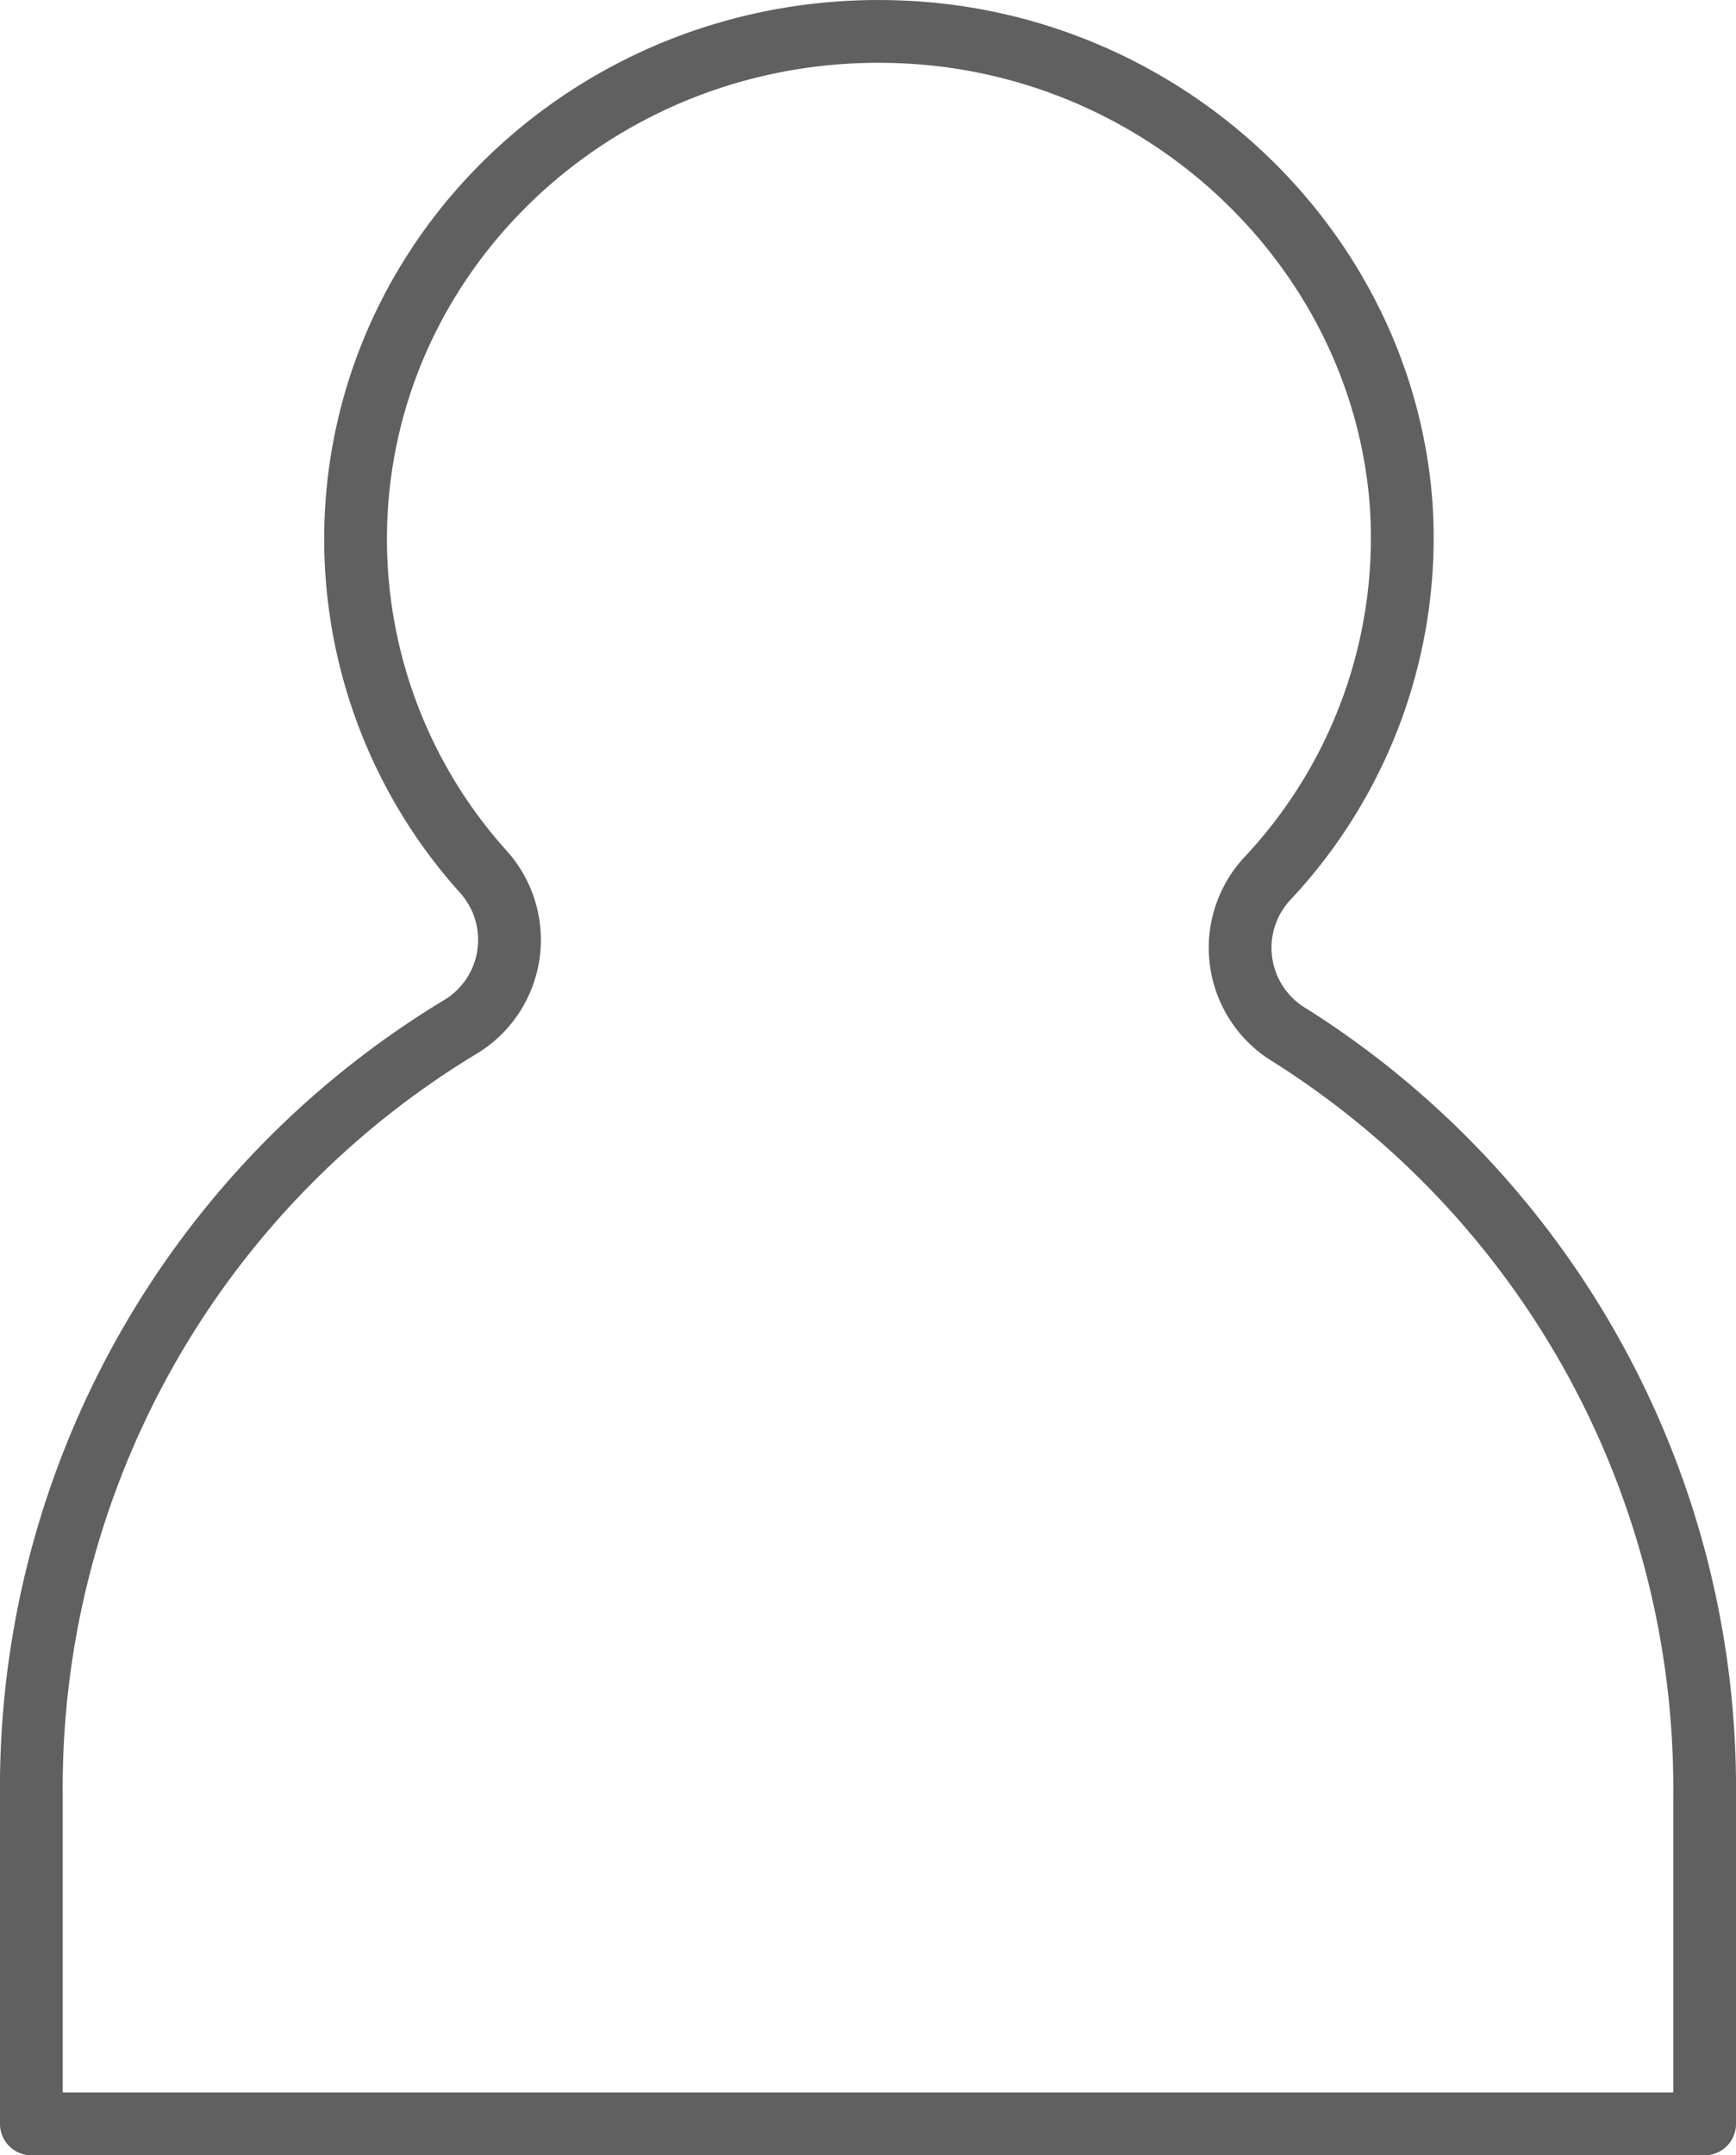 <svg xmlns="http://www.w3.org/2000/svg" viewBox="0 0 83 103"><defs><style>.cls-1{fill:none;stroke:#606060;stroke-linecap:round;stroke-linejoin:round;stroke-width:3px;}</style></defs><g id="Слой_2" data-name="Слой 2"><g id="Слой_1-2" data-name="Слой 1"><path class="cls-1" d="M60.58,42A23.78,23.78,0,0,0,67,24.25C66.19,12.15,56.05,2.3,43.6,1.55,29.07.67,17,11.85,17,25.77a23.77,23.77,0,0,0,6.09,15.87,4.86,4.86,0,0,1-1.17,7.49A42.47,42.47,0,0,0,1.5,85.85V101.5h80V85.85A42.55,42.55,0,0,0,61.68,49.48,4.86,4.86,0,0,1,60.58,42Z"/></g></g></svg>